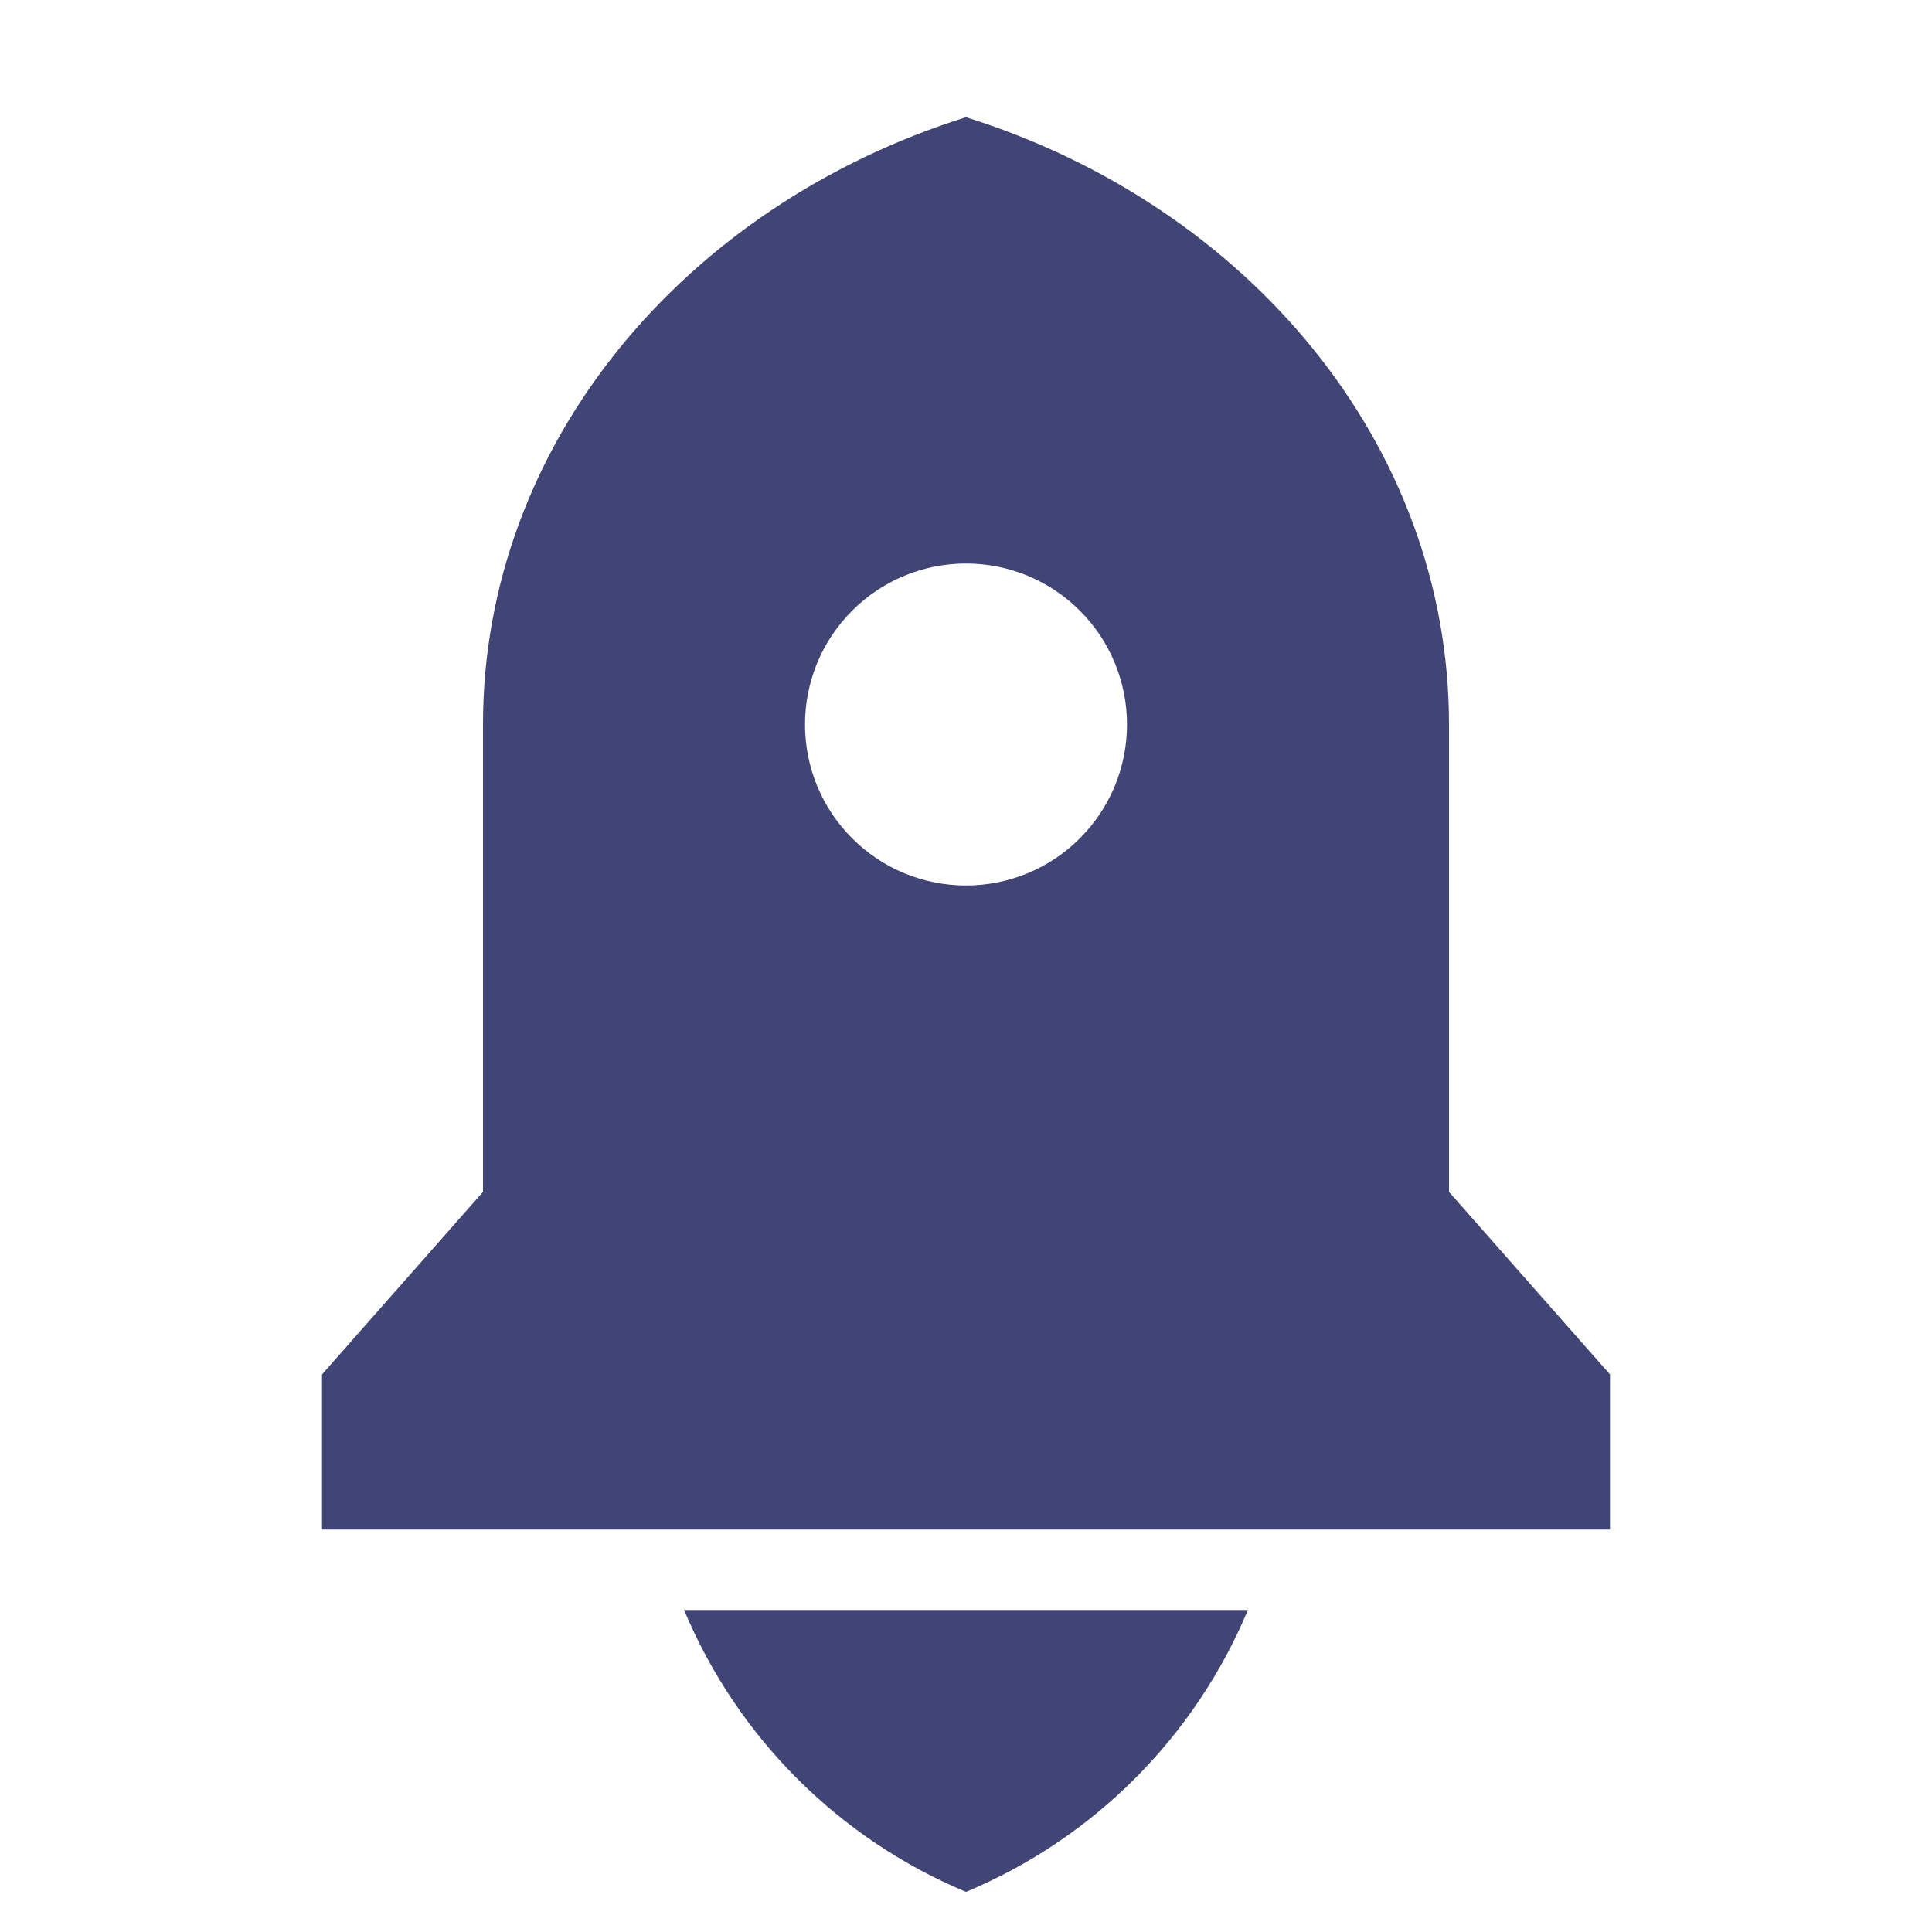 <svg width="12" height="12" viewBox="0 0 12 12" fill="none" xmlns="http://www.w3.org/2000/svg">
<path d="M4.249 10H7.751C7.42 10.791 6.791 11.42 6 11.751C5.209 11.42 4.58 10.791 4.249 10V10ZM9 7.403L10 8.537V9.5H2V8.537L3 7.403V4.5C3 2.759 4.252 1.277 6 0.728C7.748 1.277 9 2.759 9 4.5V7.403ZM6 5.5C6.265 5.5 6.52 5.395 6.707 5.207C6.895 5.02 7 4.765 7 4.5C7 4.235 6.895 3.98 6.707 3.793C6.52 3.605 6.265 3.5 6 3.5C5.735 3.5 5.48 3.605 5.293 3.793C5.105 3.98 5 4.235 5 4.5C5 4.765 5.105 5.02 5.293 5.207C5.48 5.395 5.735 5.5 6 5.5Z" fill="#404575"/>
</svg>
